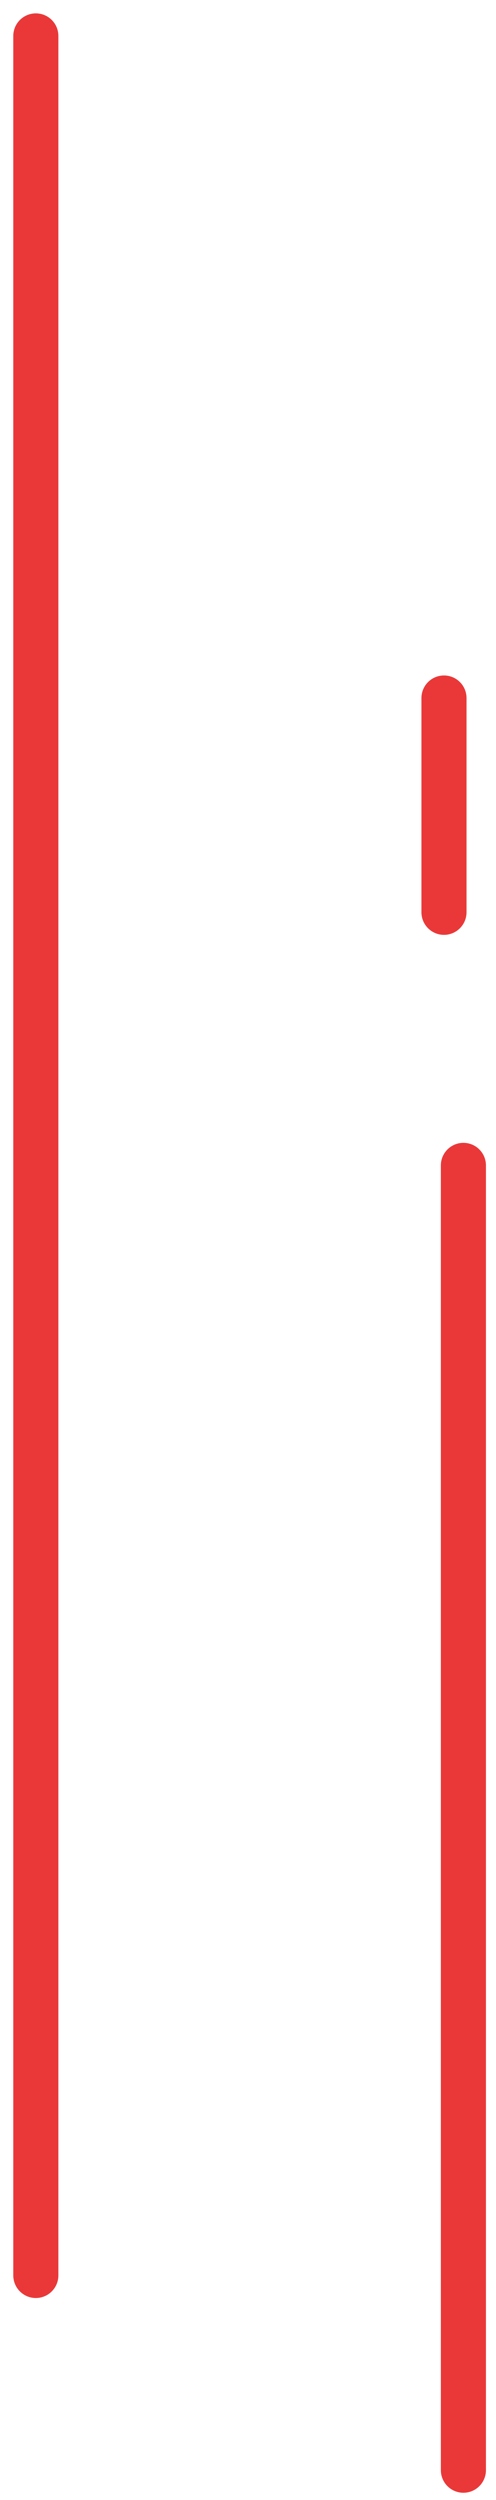 <svg width="33" height="166" viewBox="0 0 33 166" fill="none" xmlns="http://www.w3.org/2000/svg">
<path d="M2.384 2.388V151.091" stroke="#EA3838" stroke-width="3" stroke-linecap="round"/>
<path d="M30.831 77.386V164.022" stroke="#EA3838" stroke-width="3" stroke-linecap="round"/>
<path d="M29.539 46.352V60.576" stroke="#EA3838" stroke-width="3" stroke-linecap="round"/>
</svg>
